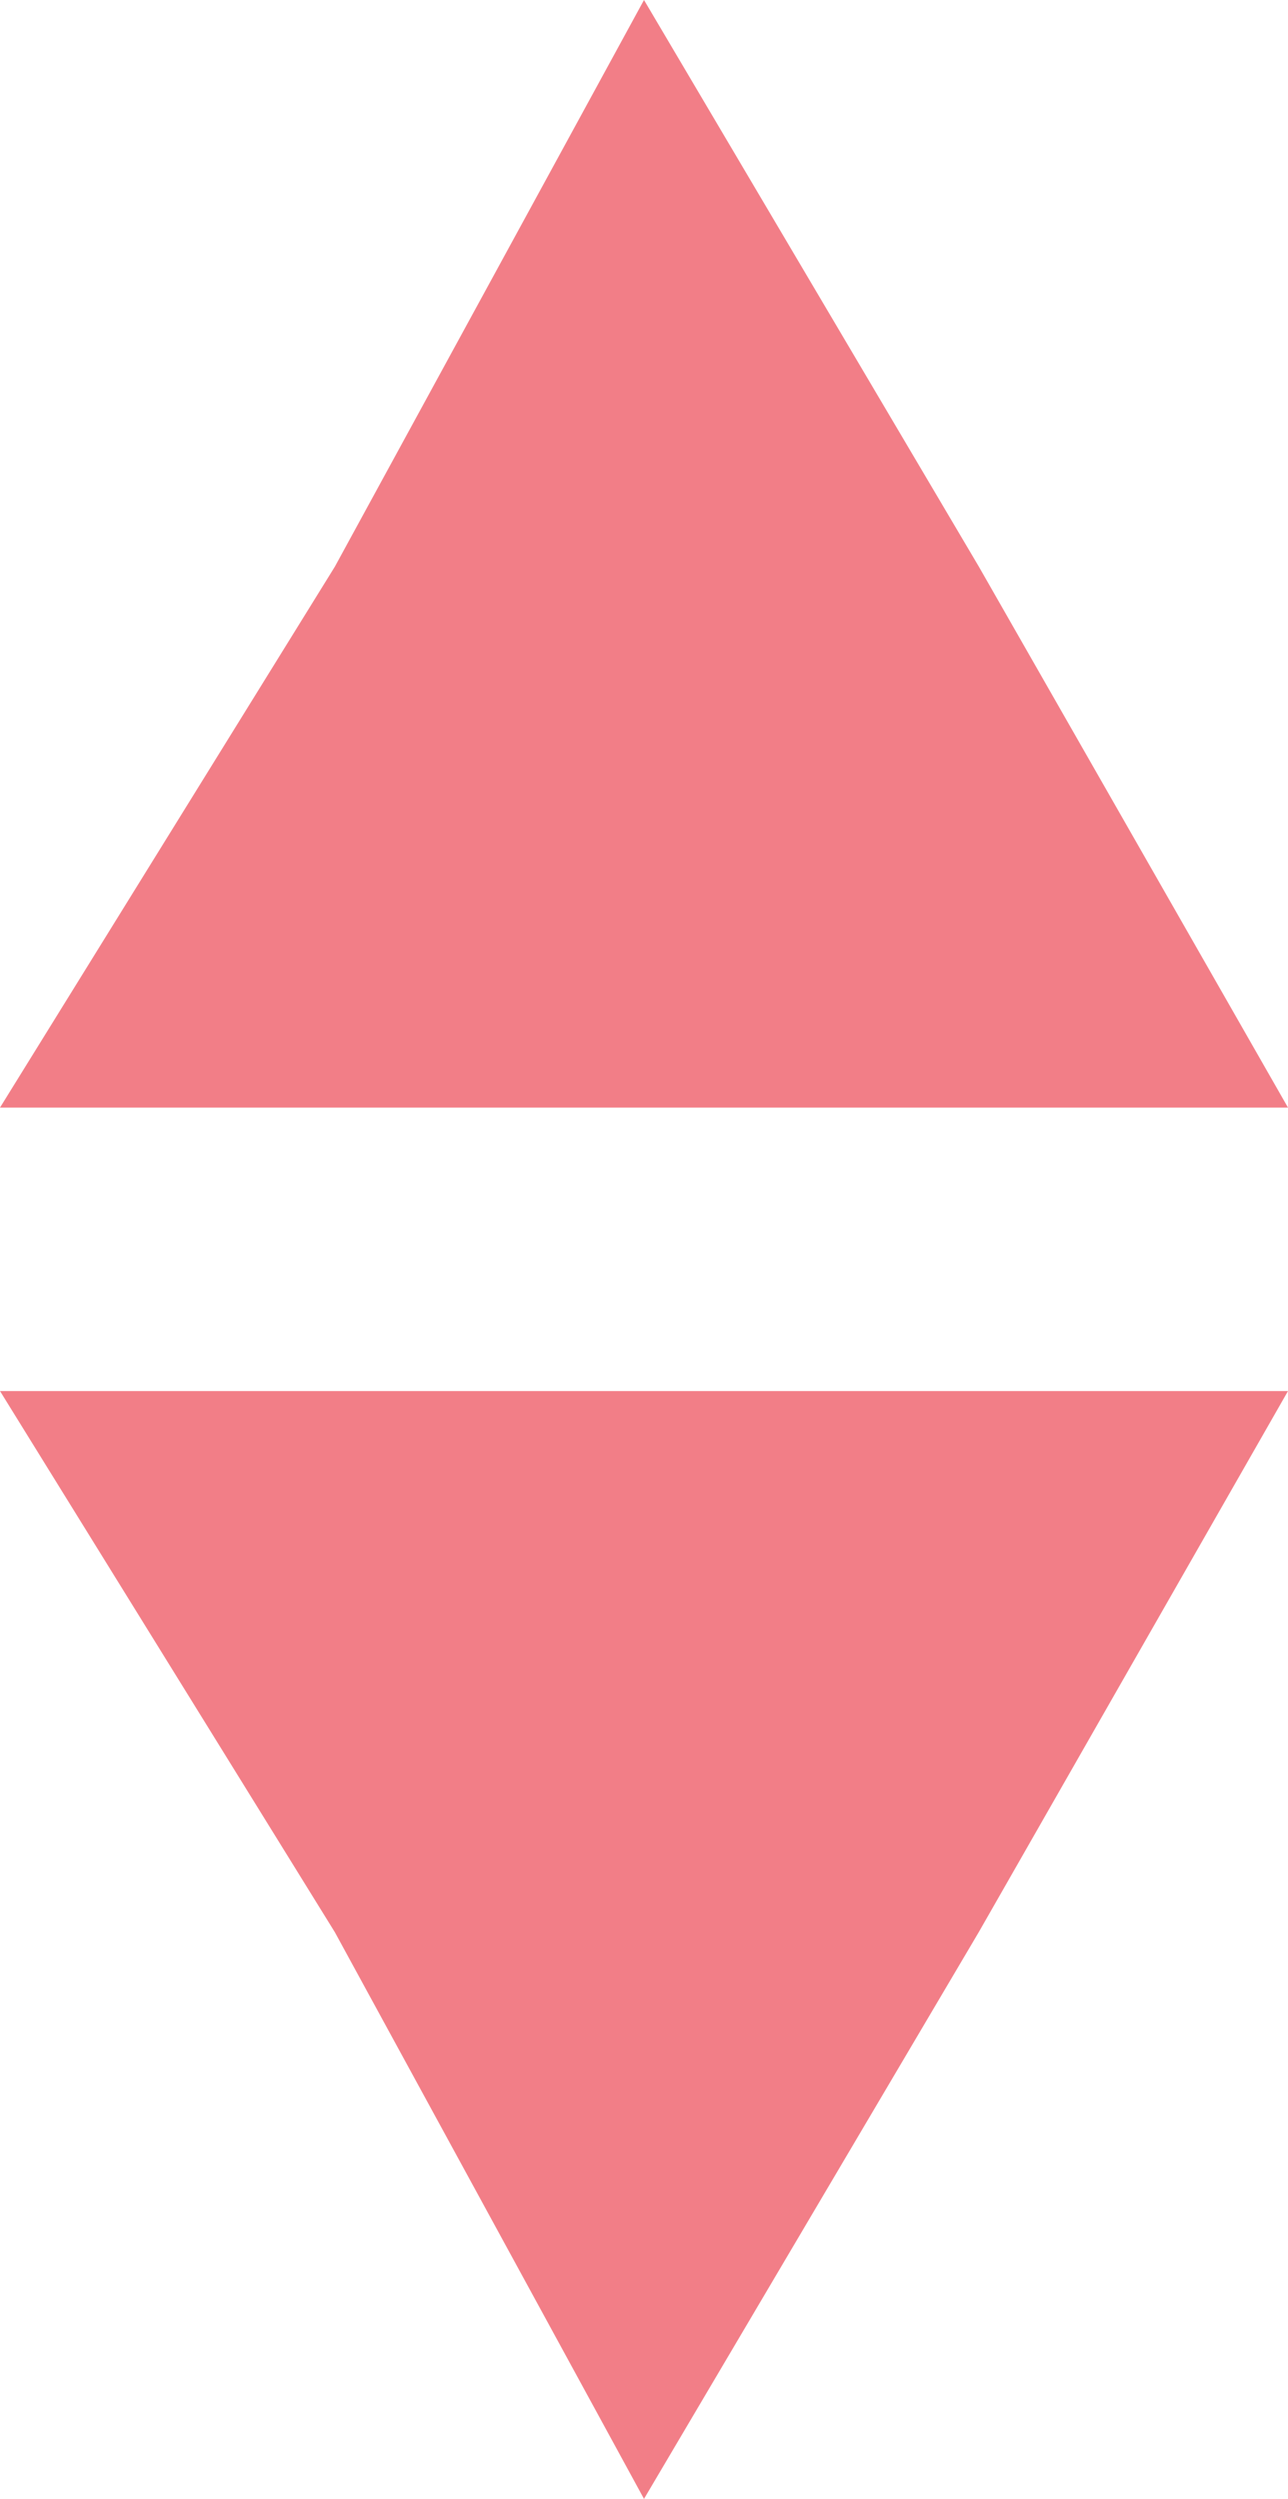 <svg xmlns="http://www.w3.org/2000/svg" viewBox="845.887 1292.322 5.358 10.394">
  <defs>
    <style>
      .cls-1 {
        fill: #f27e87;
      }
    </style>
  </defs>
  <g id="Group_478" data-name="Group 478" transform="translate(845.887 1292.322)">
    <g id="Group_476" data-name="Group 476">
      <path id="Path_463" data-name="Path 463" class="cls-1" d="M276.079,194.4l1.393,2.357,1.286,2.25H273.4l1.393-2.25Z" transform="translate(-273.4 -194.4)"/>
    </g>
    <g id="Group_477" data-name="Group 477" transform="translate(0 5.786)">
      <path id="Path_464" data-name="Path 464" class="cls-1" d="M276.079,204.408l-1.286-2.357L273.4,199.8h5.358l-1.286,2.25Z" transform="translate(-273.4 -199.8)"/>
    </g>
  </g>
</svg>
